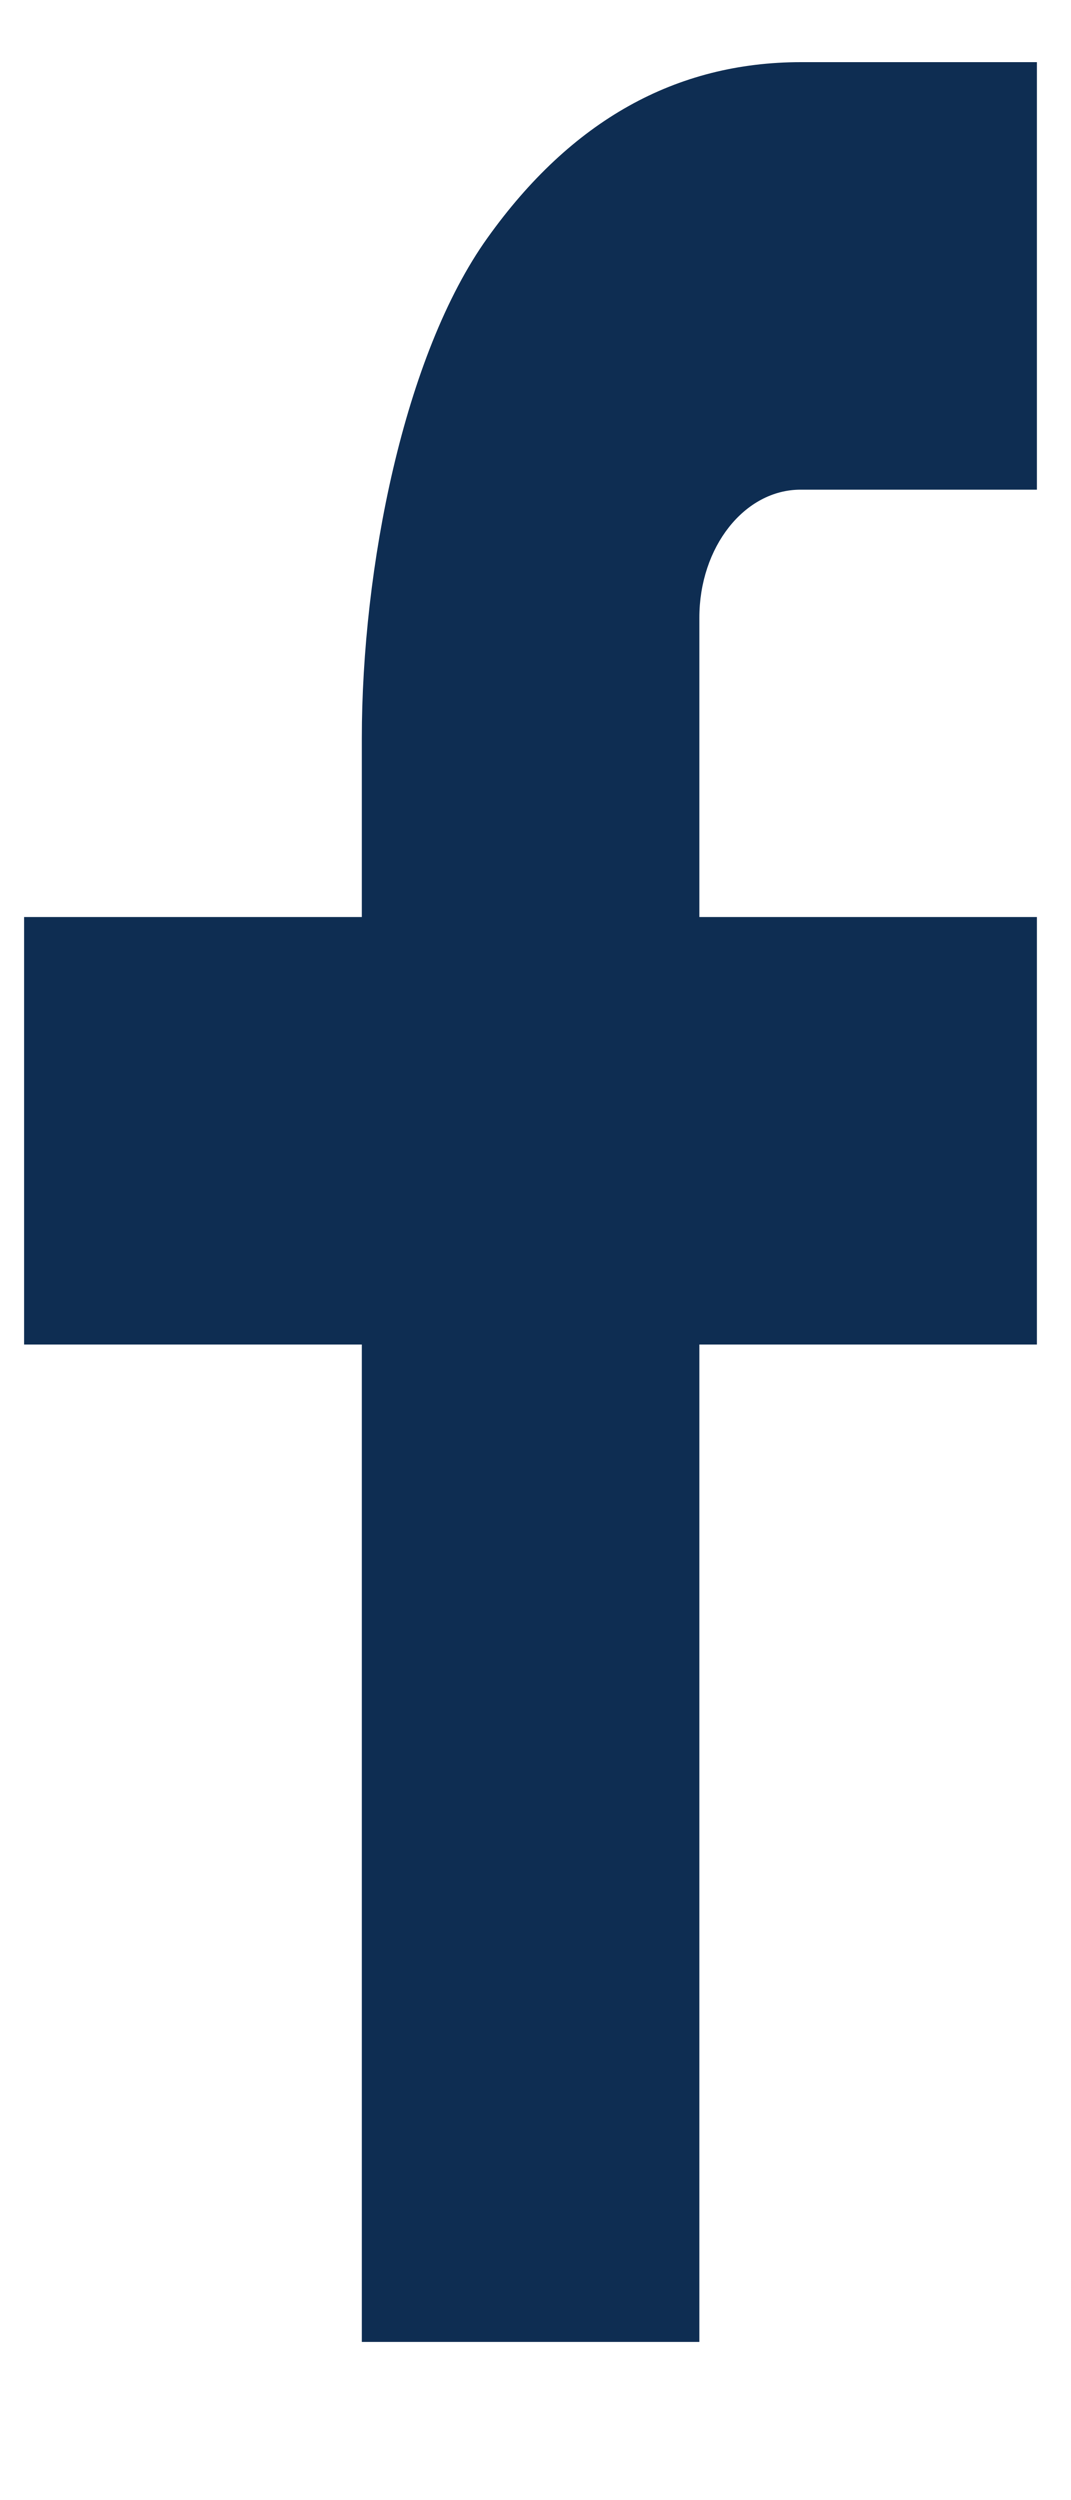<svg width="6" height="14" viewBox="0 0 6 14" fill="none" xmlns="http://www.w3.org/2000/svg">
<path d="M3.918 5.135H5.809V7.529H3.918V13.114H2.027V7.529H0.135V5.135H2.027V4.134C2.027 3.185 2.262 1.987 2.731 1.332C3.2 0.675 3.786 0.348 4.488 0.348H5.809V2.742H4.485C4.171 2.742 3.918 3.063 3.918 3.459V5.135Z" fill="#0E2D52"/>
</svg>
